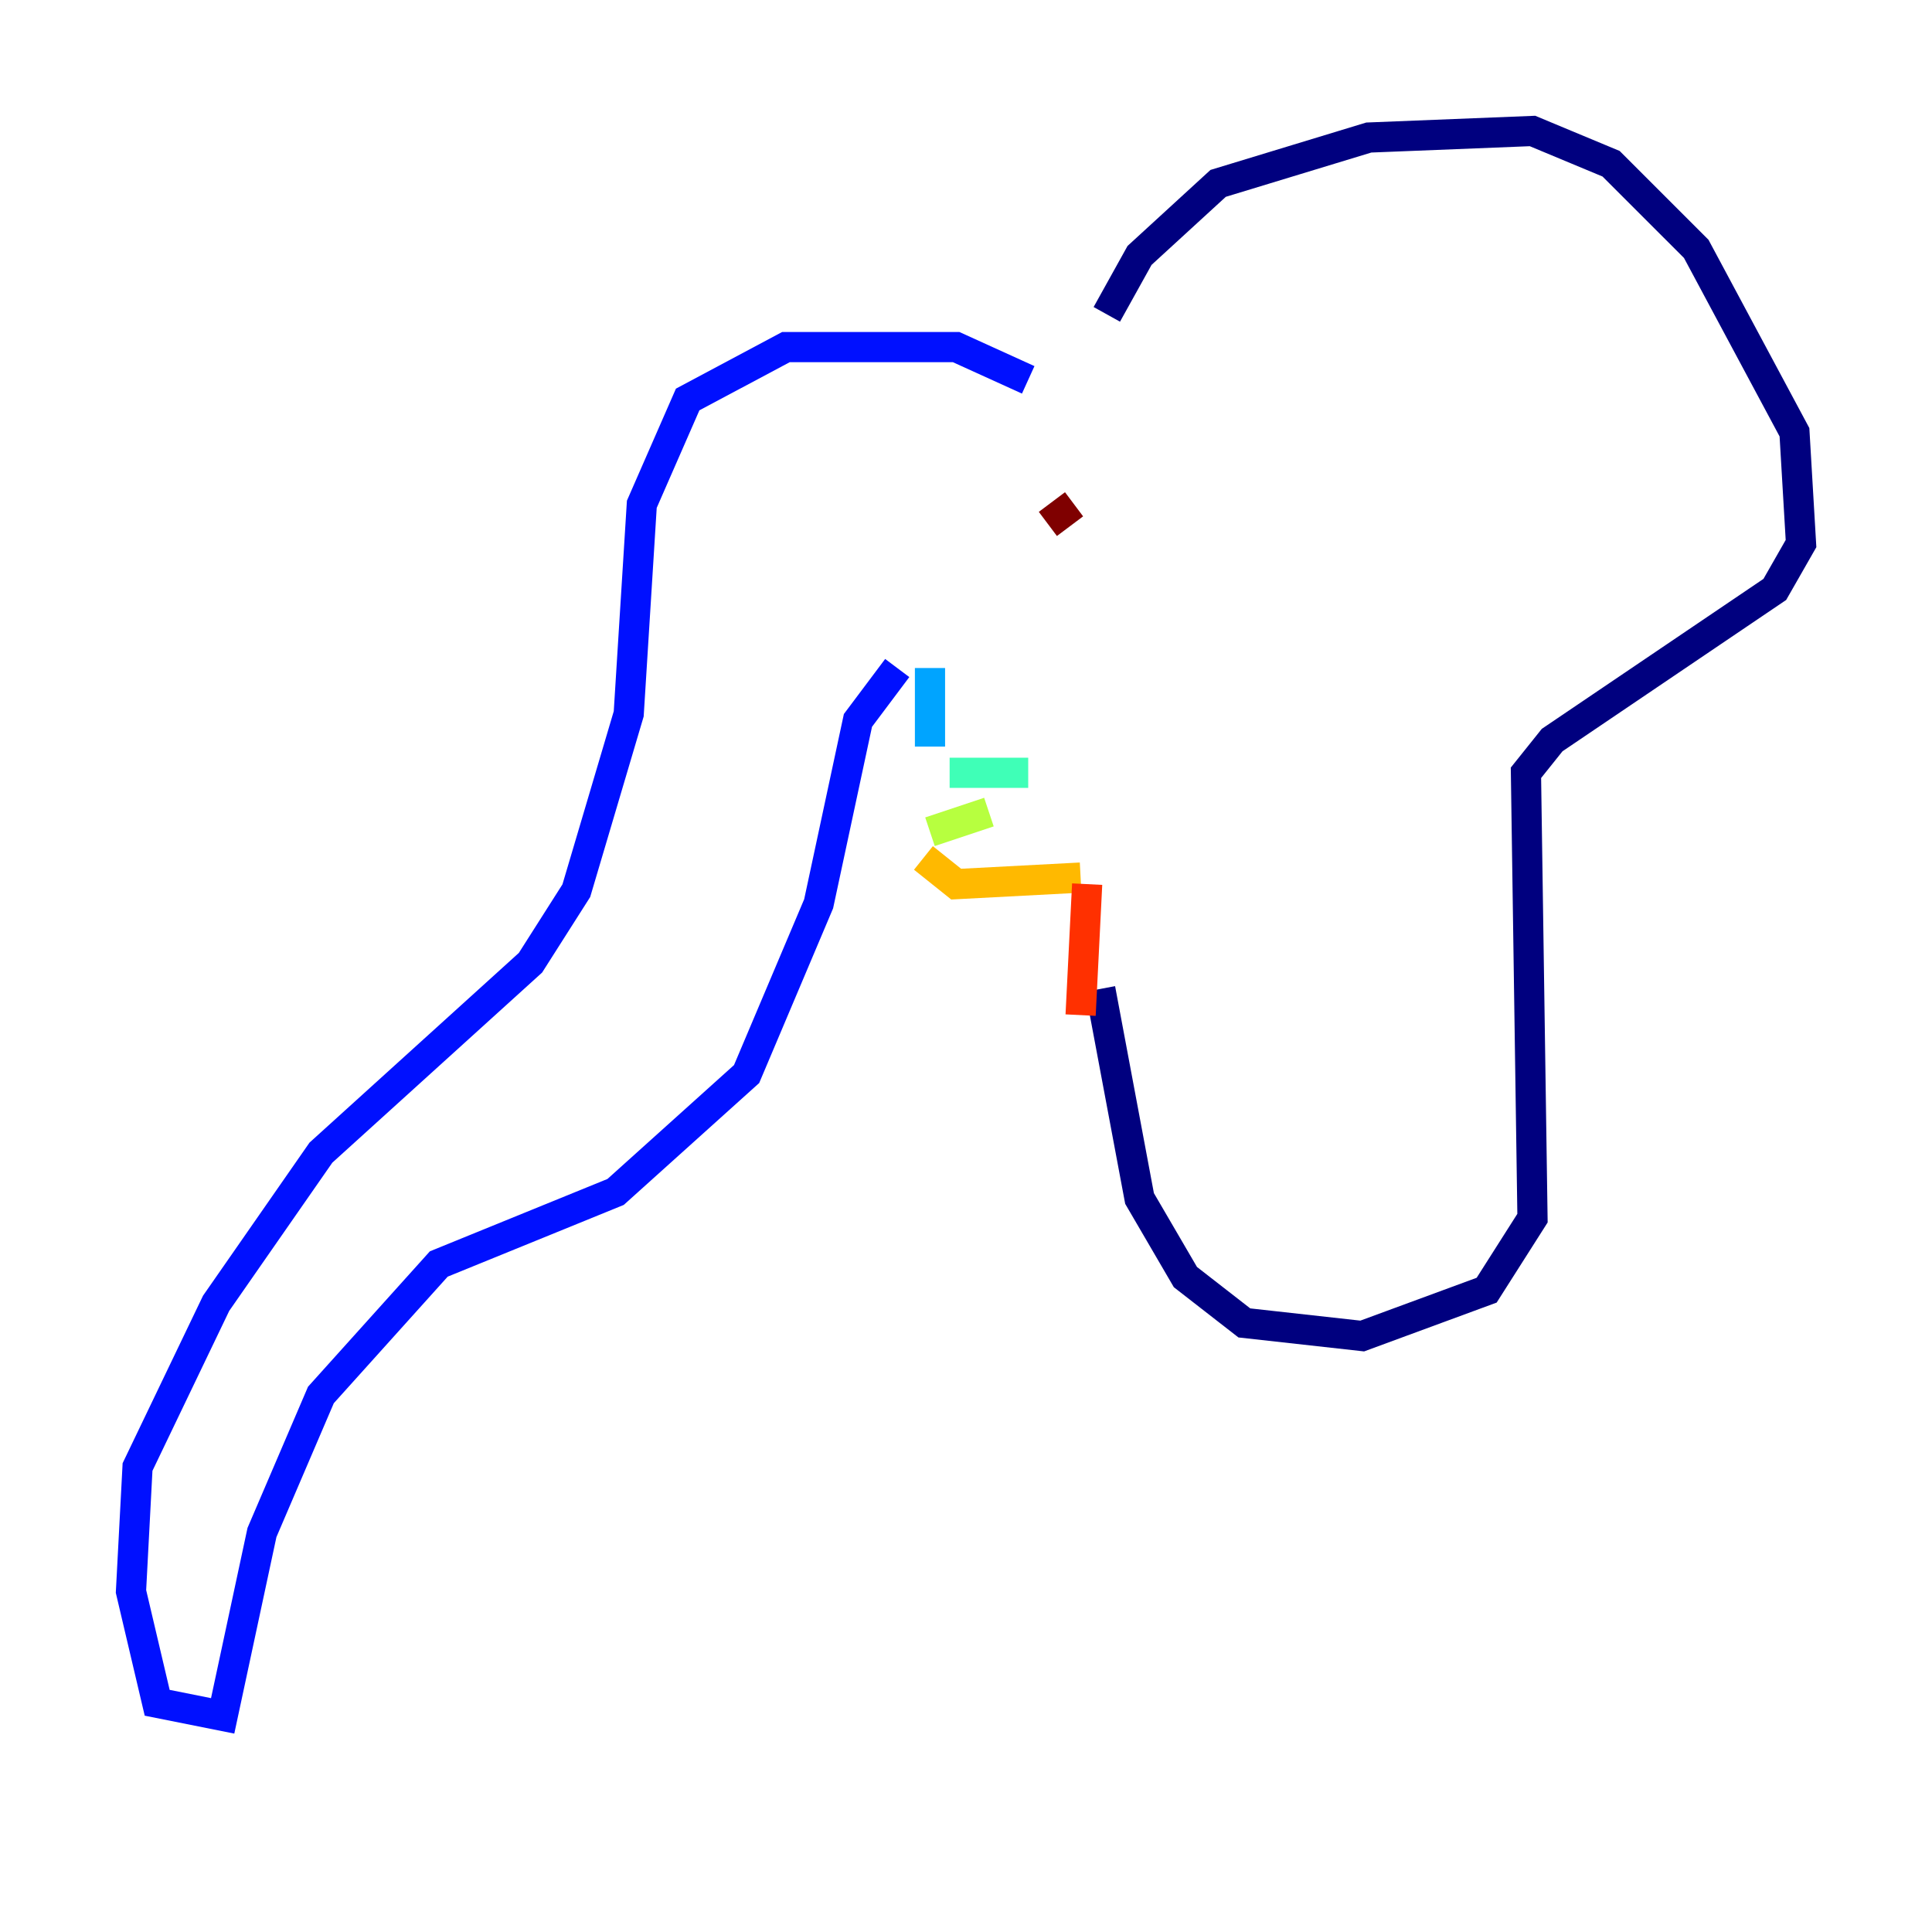 <?xml version="1.0" encoding="utf-8" ?>
<svg baseProfile="tiny" height="128" version="1.2" viewBox="0,0,128,128" width="128" xmlns="http://www.w3.org/2000/svg" xmlns:ev="http://www.w3.org/2001/xml-events" xmlns:xlink="http://www.w3.org/1999/xlink"><defs /><polyline fill="none" points="73.329,20.827 75.498,16.922 80.705,12.149 90.685,9.112 101.532,8.678 106.739,10.848 112.38,16.488 118.888,28.637 119.322,36.014 117.586,39.051 102.834,49.031 101.098,51.2 101.532,80.705 98.495,85.478 90.251,88.515 82.441,87.647 78.536,84.61 75.498,79.403 72.895,65.519" stroke="#00007f" stroke-width="2" /><polyline fill="none" points="68.122,25.166 63.349,22.997 52.068,22.997 45.559,26.468 42.522,33.41 41.654,47.295 38.183,59.01 35.146,63.783 21.261,76.366 14.319,86.346 9.112,97.193 8.678,105.437 10.414,112.814 14.752,113.681 17.356,101.532 21.261,92.42 29.071,83.742 40.786,78.969 49.464,71.159 54.237,59.878 56.841,47.729 59.444,44.258" stroke="#0010ff" stroke-width="2" /><polyline fill="none" points="61.614,44.258 61.614,49.464" stroke="#00a4ff" stroke-width="2" /><polyline fill="none" points="62.915,51.2 68.122,51.2" stroke="#3fffb7" stroke-width="2" /><polyline fill="none" points="65.519,53.803 61.614,55.105" stroke="#b7ff3f" stroke-width="2" /><polyline fill="none" points="61.18,56.841 63.349,58.576 71.593,58.142" stroke="#ffb900" stroke-width="2" /><polyline fill="none" points="72.027,58.576 71.593,67.254" stroke="#ff3000" stroke-width="2" /><polyline fill="none" points="71.159,33.41 69.424,34.712" stroke="#7f0000" stroke-width="2" /></svg>